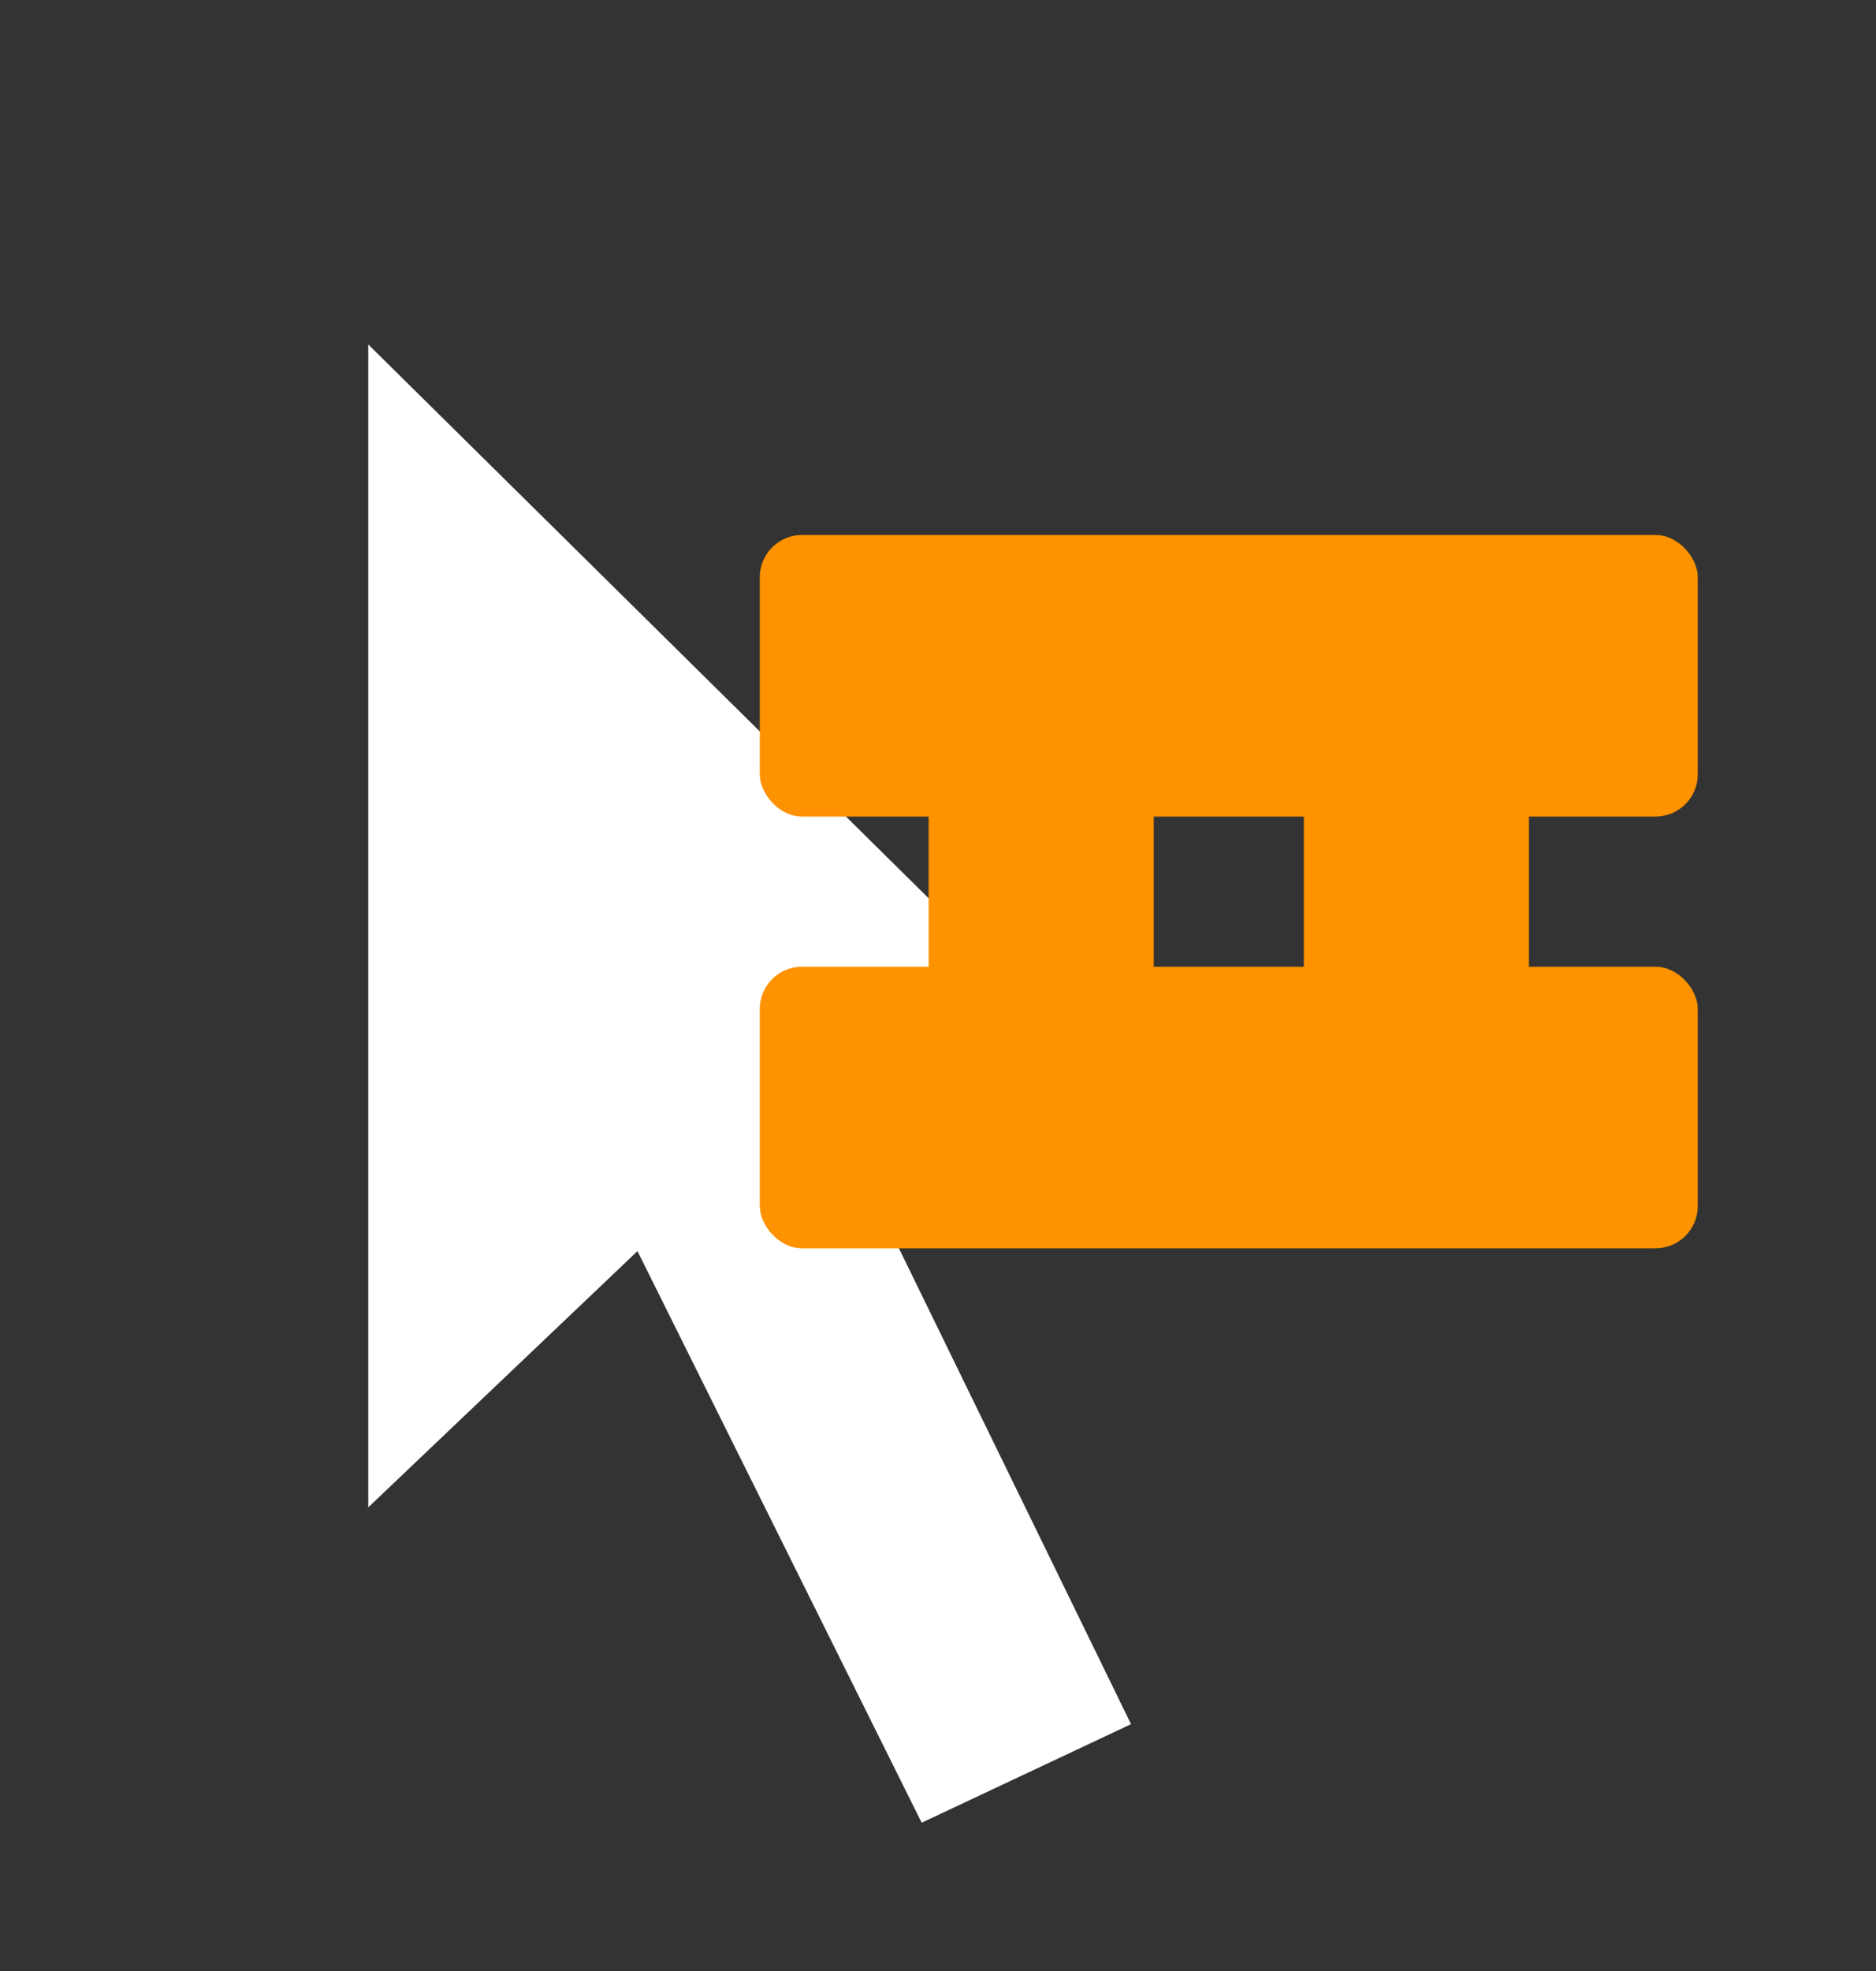 <?xml version="1.0" encoding="UTF-8"?>
<!-- Do not edit this file with editors other than draw.io -->
<!DOCTYPE svg PUBLIC "-//W3C//DTD SVG 1.1//EN" "http://www.w3.org/Graphics/SVG/1.1/DTD/svg11.dtd">
<svg xmlns="http://www.w3.org/2000/svg" xmlns:xlink="http://www.w3.org/1999/xlink" version="1.1" width="100px"
     height="105px" viewBox="-0.5 -0.5 100 105"
     content="&lt;mxfile host=&quot;app.diagrams.net&quot; modified=&quot;2023-10-11T17:59:09.836Z&quot; agent=&quot;Mozilla/5.0 (X11; Ubuntu; Linux x86_64; rv:109.0) Gecko/20100101 Firefox/118.0&quot; etag=&quot;8exeWHhEaXA84hCWG9v9&quot; version=&quot;21.6.8&quot; type=&quot;device&quot;&gt;&#xA;  &lt;diagram id=&quot;LA5LD3KmcHBe5tAMik5O&quot; name=&quot;Page-1&quot;&gt;&#xA;    &lt;mxGraphModel dx=&quot;454&quot; dy=&quot;2196&quot; grid=&quot;1&quot; gridSize=&quot;10&quot; guides=&quot;1&quot; tooltips=&quot;1&quot; connect=&quot;1&quot; arrows=&quot;1&quot; fold=&quot;1&quot; page=&quot;1&quot; pageScale=&quot;1&quot; pageWidth=&quot;850&quot; pageHeight=&quot;1100&quot; math=&quot;0&quot; shadow=&quot;0&quot;&gt;&#xA;      &lt;root&gt;&#xA;        &lt;mxCell id=&quot;0&quot; /&gt;&#xA;        &lt;mxCell id=&quot;1&quot; parent=&quot;0&quot; /&gt;&#xA;        &lt;mxCell id=&quot;68txFcWhUuA0pIBhfksG-36&quot; value=&quot;&quot; style=&quot;rounded=0;whiteSpace=wrap;html=1;fillColor=none;strokeColor=none;&quot; parent=&quot;1&quot; vertex=&quot;1&quot;&gt;&#xA;          &lt;mxGeometry width=&quot;100&quot; height=&quot;100&quot; as=&quot;geometry&quot; /&gt;&#xA;        &lt;/mxCell&gt;&#xA;        &lt;mxCell id=&quot;6&quot; value=&quot;&quot; style=&quot;verticalLabelPosition=bottom;verticalAlign=top;html=1;shape=mxgraph.basic.polygon;polyCoords=[[0.8,0.59],[0.57,0.59],[0.75,0.87],[0.61,0.92],[0.42,0.63],[0.24,0.76],[0.24,0.53],[0.24,0.17]];polyline=0;fillColor=default;strokeColor=none;aspect=fixed;&quot; parent=&quot;1&quot; vertex=&quot;1&quot;&gt;&#xA;          &lt;mxGeometry y=&quot;-5&quot; width=&quot;79.72&quot; height=&quot;105&quot; as=&quot;geometry&quot; /&gt;&#xA;        &lt;/mxCell&gt;&#xA;        &lt;mxCell id=&quot;7&quot; value=&quot;&quot; style=&quot;group&quot; parent=&quot;1&quot; vertex=&quot;1&quot; connectable=&quot;0&quot;&gt;&#xA;          &lt;mxGeometry x=&quot;40&quot; y=&quot;23&quot; width=&quot;50&quot; height=&quot;45&quot; as=&quot;geometry&quot; /&gt;&#xA;        &lt;/mxCell&gt;&#xA;        &lt;mxCell id=&quot;68txFcWhUuA0pIBhfksG-27&quot; value=&quot;&quot; style=&quot;rounded=1;whiteSpace=wrap;html=1;fillColor=#FF9200;strokeColor=none;&quot; parent=&quot;7&quot; vertex=&quot;1&quot;&gt;&#xA;          &lt;mxGeometry width=&quot;50&quot; height=&quot;15&quot; as=&quot;geometry&quot; /&gt;&#xA;        &lt;/mxCell&gt;&#xA;        &lt;mxCell id=&quot;68txFcWhUuA0pIBhfksG-31&quot; value=&quot;&quot; style=&quot;endArrow=none;html=1;rounded=0;strokeWidth=12;fillColor=default;strokeColor=#FF9200;exitX=0.252;exitY=0.063;exitDx=0;exitDy=0;exitPerimeter=0;&quot; parent=&quot;7&quot; edge=&quot;1&quot;&gt;&#xA;          &lt;mxGeometry width=&quot;50&quot; height=&quot;50&quot; relative=&quot;1&quot; as=&quot;geometry&quot;&gt;&#xA;            &lt;mxPoint x=&quot;15&quot; y=&quot;10&quot; as=&quot;sourcePoint&quot; /&gt;&#xA;            &lt;mxPoint x=&quot;15&quot; y=&quot;35&quot; as=&quot;targetPoint&quot; /&gt;&#xA;          &lt;/mxGeometry&gt;&#xA;        &lt;/mxCell&gt;&#xA;        &lt;mxCell id=&quot;68txFcWhUuA0pIBhfksG-32&quot; value=&quot;&quot; style=&quot;rounded=1;whiteSpace=wrap;html=1;fillColor=#FF9200;strokeColor=none;&quot; parent=&quot;7&quot; vertex=&quot;1&quot;&gt;&#xA;          &lt;mxGeometry y=&quot;23&quot; width=&quot;50&quot; height=&quot;15&quot; as=&quot;geometry&quot; /&gt;&#xA;        &lt;/mxCell&gt;&#xA;        &lt;mxCell id=&quot;68txFcWhUuA0pIBhfksG-33&quot; value=&quot;&quot; style=&quot;endArrow=none;html=1;rounded=0;strokeWidth=12;fillColor=default;strokeColor=#FF9200;exitX=0.252;exitY=0.063;exitDx=0;exitDy=0;exitPerimeter=0;&quot; parent=&quot;7&quot; edge=&quot;1&quot;&gt;&#xA;          &lt;mxGeometry width=&quot;50&quot; height=&quot;50&quot; relative=&quot;1&quot; as=&quot;geometry&quot;&gt;&#xA;            &lt;mxPoint x=&quot;35&quot; y=&quot;10&quot; as=&quot;sourcePoint&quot; /&gt;&#xA;            &lt;mxPoint x=&quot;35&quot; y=&quot;35&quot; as=&quot;targetPoint&quot; /&gt;&#xA;          &lt;/mxGeometry&gt;&#xA;        &lt;/mxCell&gt;&#xA;      &lt;/root&gt;&#xA;    &lt;/mxGraphModel&gt;&#xA;  &lt;/diagram&gt;&#xA;&lt;/mxfile&gt;&#xA;">
    <rect x="-0.5" y="-0.5" width="100" height="105" fill="#333333" stroke="none"/>
    <defs/>
    <g>
        <rect x="0" y="5" width="100" height="100" fill="none" stroke="none" pointer-events="all"/>
        <path d="M 63.78 61.95 L 45.44 61.95 L 59.79 91.35 L 48.63 96.6 L 33.48 66.15 L 19.13 79.8 L 19.13 55.65 L 19.13 17.85 Z"
              fill="rgb(255, 255, 255)" stroke="none" pointer-events="all"/>
        <rect x="40" y="28" width="50" height="15" rx="2.25" ry="2.25" fill="#ff9200" stroke="none"
              pointer-events="none"/>
        <path d="M 55 38 L 55 63" fill="none" stroke="#ff9200" stroke-width="12" stroke-miterlimit="10"
              pointer-events="none"/>
        <rect x="40" y="51" width="50" height="15" rx="2.25" ry="2.25" fill="#ff9200" stroke="none"
              pointer-events="none"/>
        <path d="M 75 38 L 75 63" fill="none" stroke="#ff9200" stroke-width="12" stroke-miterlimit="10"
              pointer-events="none"/>
    </g>
</svg>
